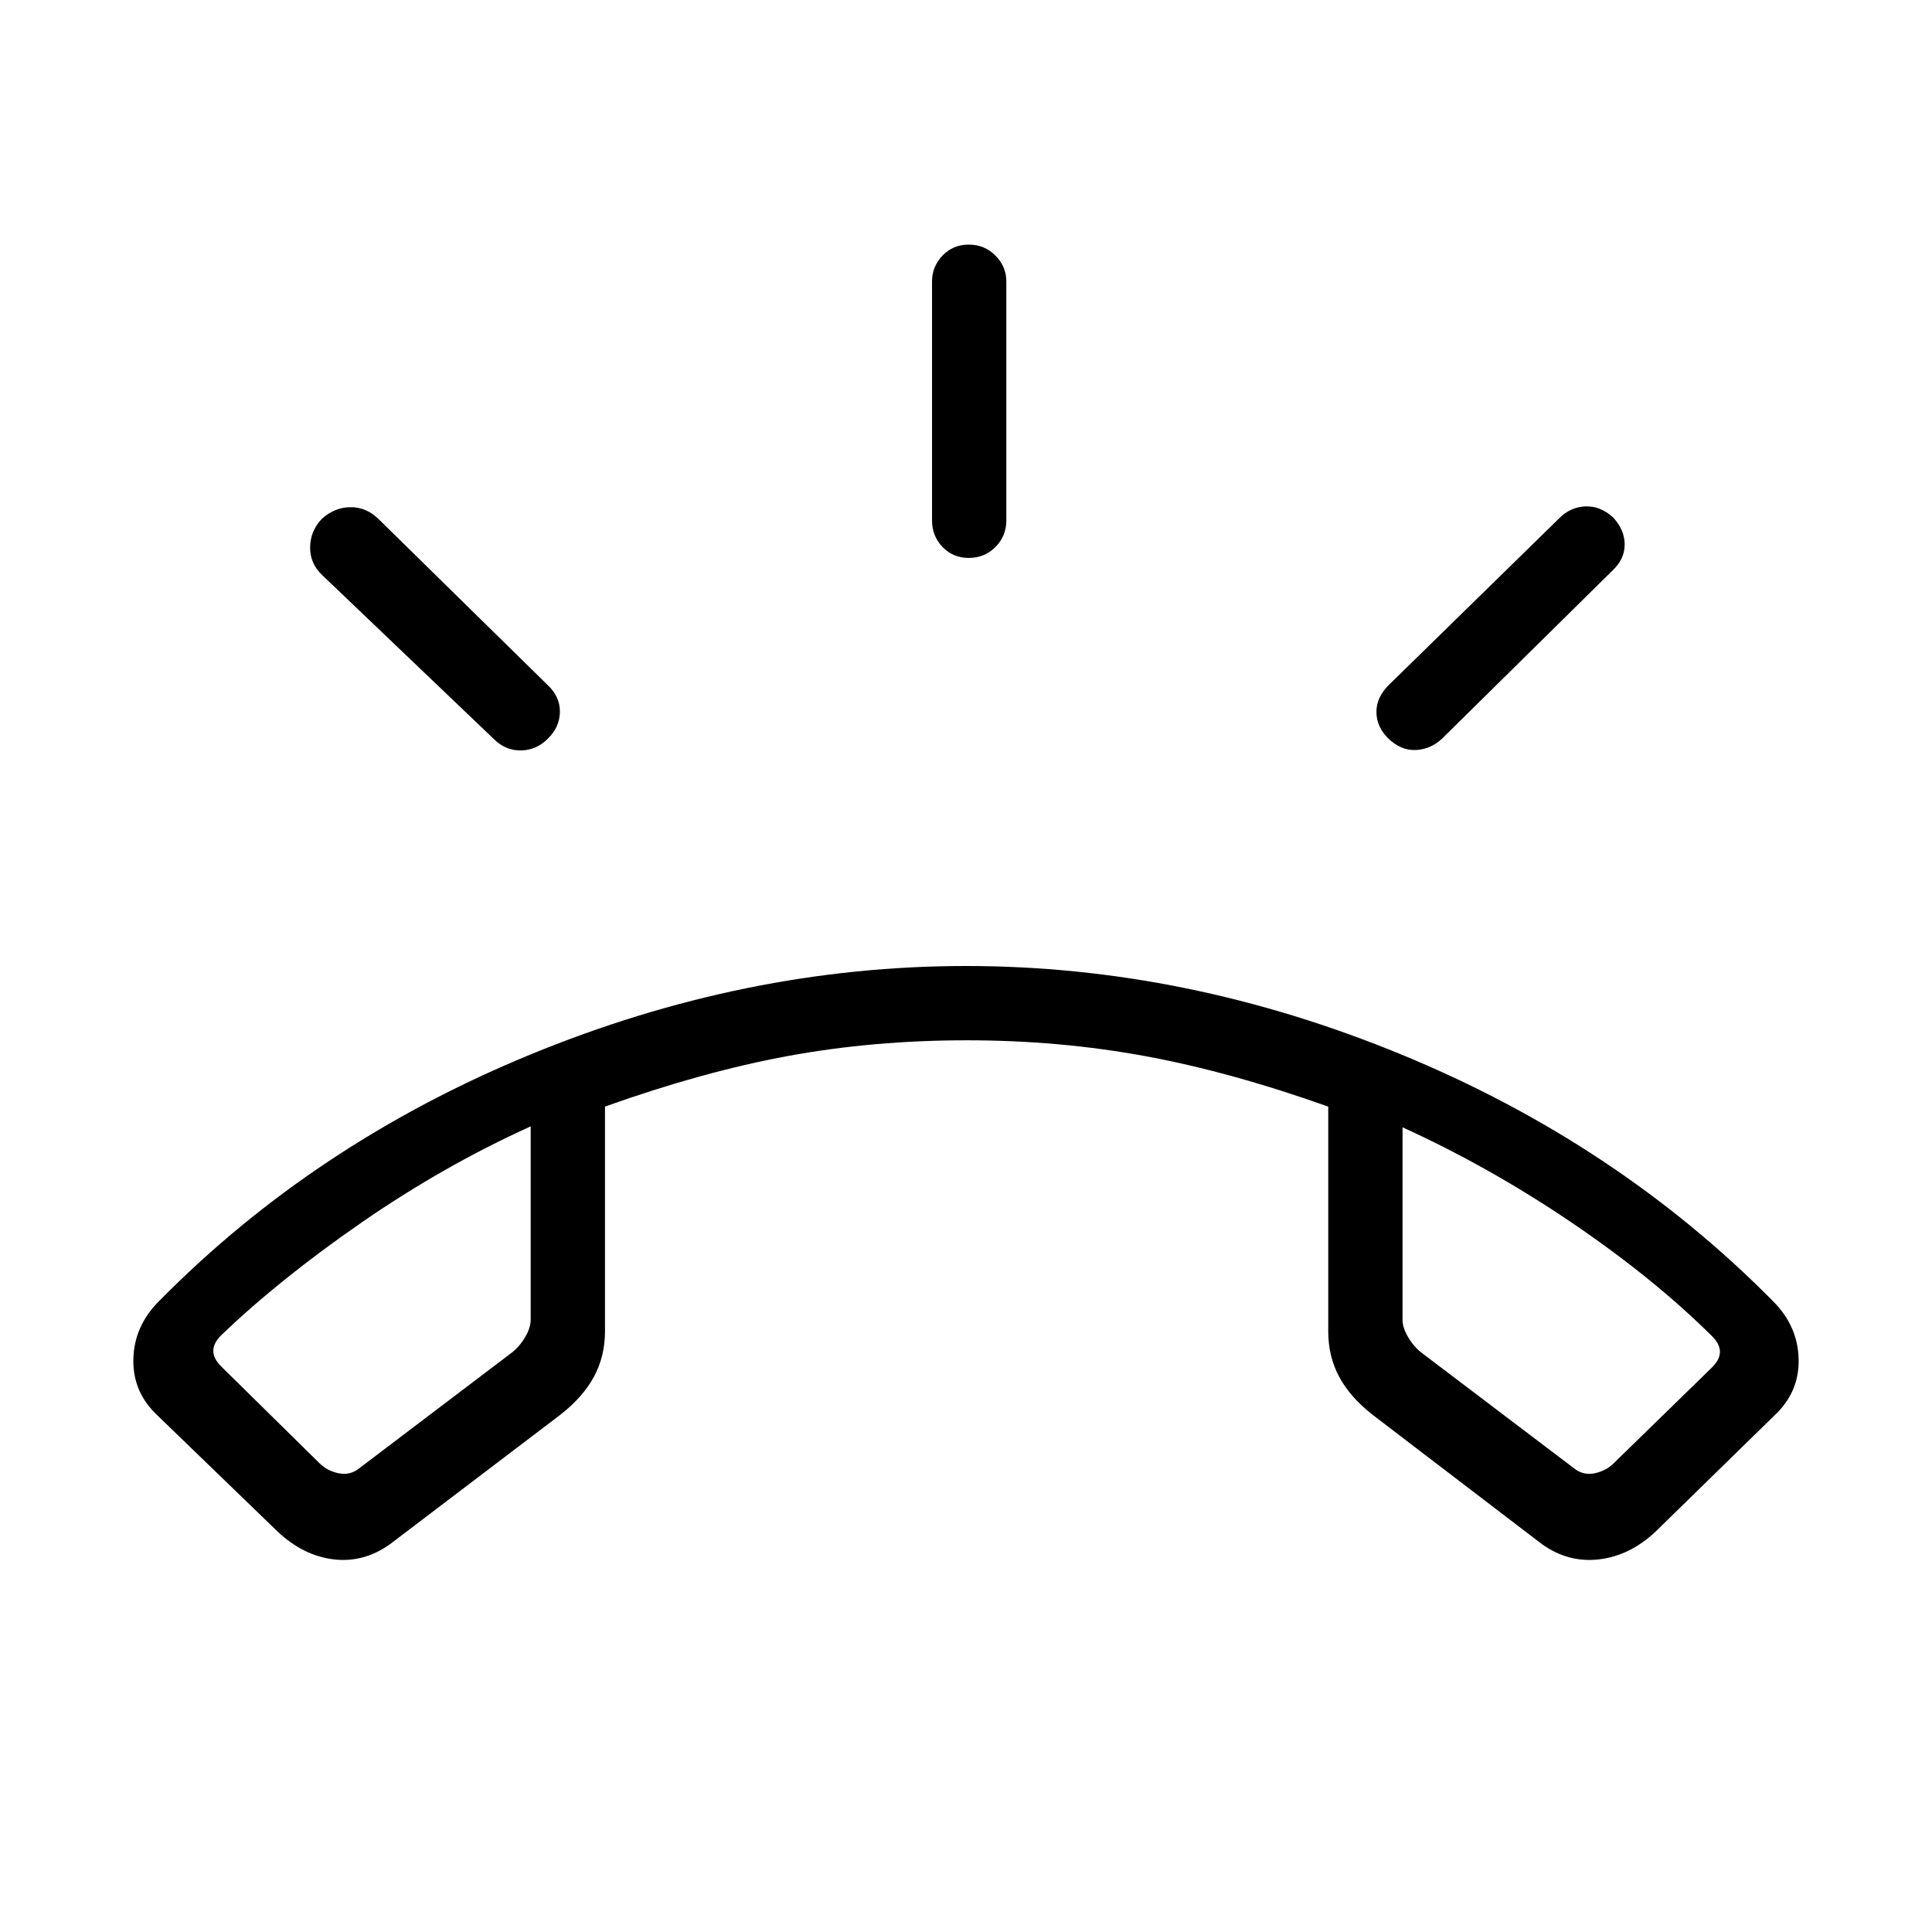 <svg xmlns="http://www.w3.org/2000/svg" height="24" viewBox="0 -960 960 960" width="24"><path d="M481.38-682.77q-7.8 0-13.03-5.42-5.23-5.43-5.23-13.23v-118.77q0-7.37 5.23-12.82t13.03-5.45q7.81 0 13.24 5.45 5.42 5.45 5.42 12.82v118.77q0 7.8-5.42 13.23-5.43 5.42-13.24 5.42Zm208.38 89.65q-5.76-5.73-5.82-13.03-.06-7.31 6.14-13.47l84.87-83.03q5.43-5.39 12.8-5.72 7.37-.32 13.72 5.41 5.76 6.11 5.82 13.42.06 7.31-6.06 13.04L716.58-593q-5.73 5.35-13.1 5.67-7.36.33-13.72-5.79Zm-417.37 0q-5.58 5.74-13.14 5.99-7.56.25-13.29-5.1l-85.81-81.96q-6.11-5.73-6.05-13.81.05-8.08 5.81-14.19 6.36-5.73 14.3-5.79 7.94-.06 14.11 6.1l83.83 82.3q6.12 5.73 6.06 13.23-.06 7.5-5.82 13.23ZM138-198.92l-59.8-57.8q-12.32-11.55-11.93-27.97.38-16.43 12.75-28.78 77.17-78.3 184.21-122.41Q370.27-480 480-480t216.65 44.12q106.93 44.11 184.34 122.41 12.36 12.35 12.74 28.78.39 16.42-11.97 27.97l-59.14 57.8q-12.7 11.92-27.99 13.75-15.28 1.82-28.39-7.51l-83.89-64.08q-11.39-8.85-16.87-19.03-5.48-10.18-5.48-22.56v-111.78q-48.93-17.4-91.41-25.17-42.47-7.78-88.09-7.78-46.48 0-88.8 7.77-42.31 7.77-91.08 25.16v111.69q0 12.37-5.49 22.55-5.48 10.18-16.84 19.01l-84.56 64.25q-13.08 9.3-28.06 7.48Q150.69-187 138-198.92Zm125.69-201.39q-43.34 19.62-84.09 47.81t-69.75 56.04q-3.85 3.84-3.85 7.69 0 3.85 3.85 7.69l48.92 48.16q3.85 3.84 9.61 5 5.77 1.15 10.39-2.7L254.46-288q3.85-3.08 6.54-7.69 2.69-4.62 2.69-8.46v-96.16Zm433.23.46v95.7q0 3.84 2.7 8.46 2.69 4.61 6.53 7.69l75.7 57.38q4.61 3.85 10.38 2.7 5.77-1.16 9.62-5l48.92-47.7q3.85-3.84 3.85-7.69 0-3.84-3.85-7.69-29-28.81-69.64-56.38-40.63-27.58-84.21-47.47Zm-433.23-2Zm433.23.47Z"/></svg>